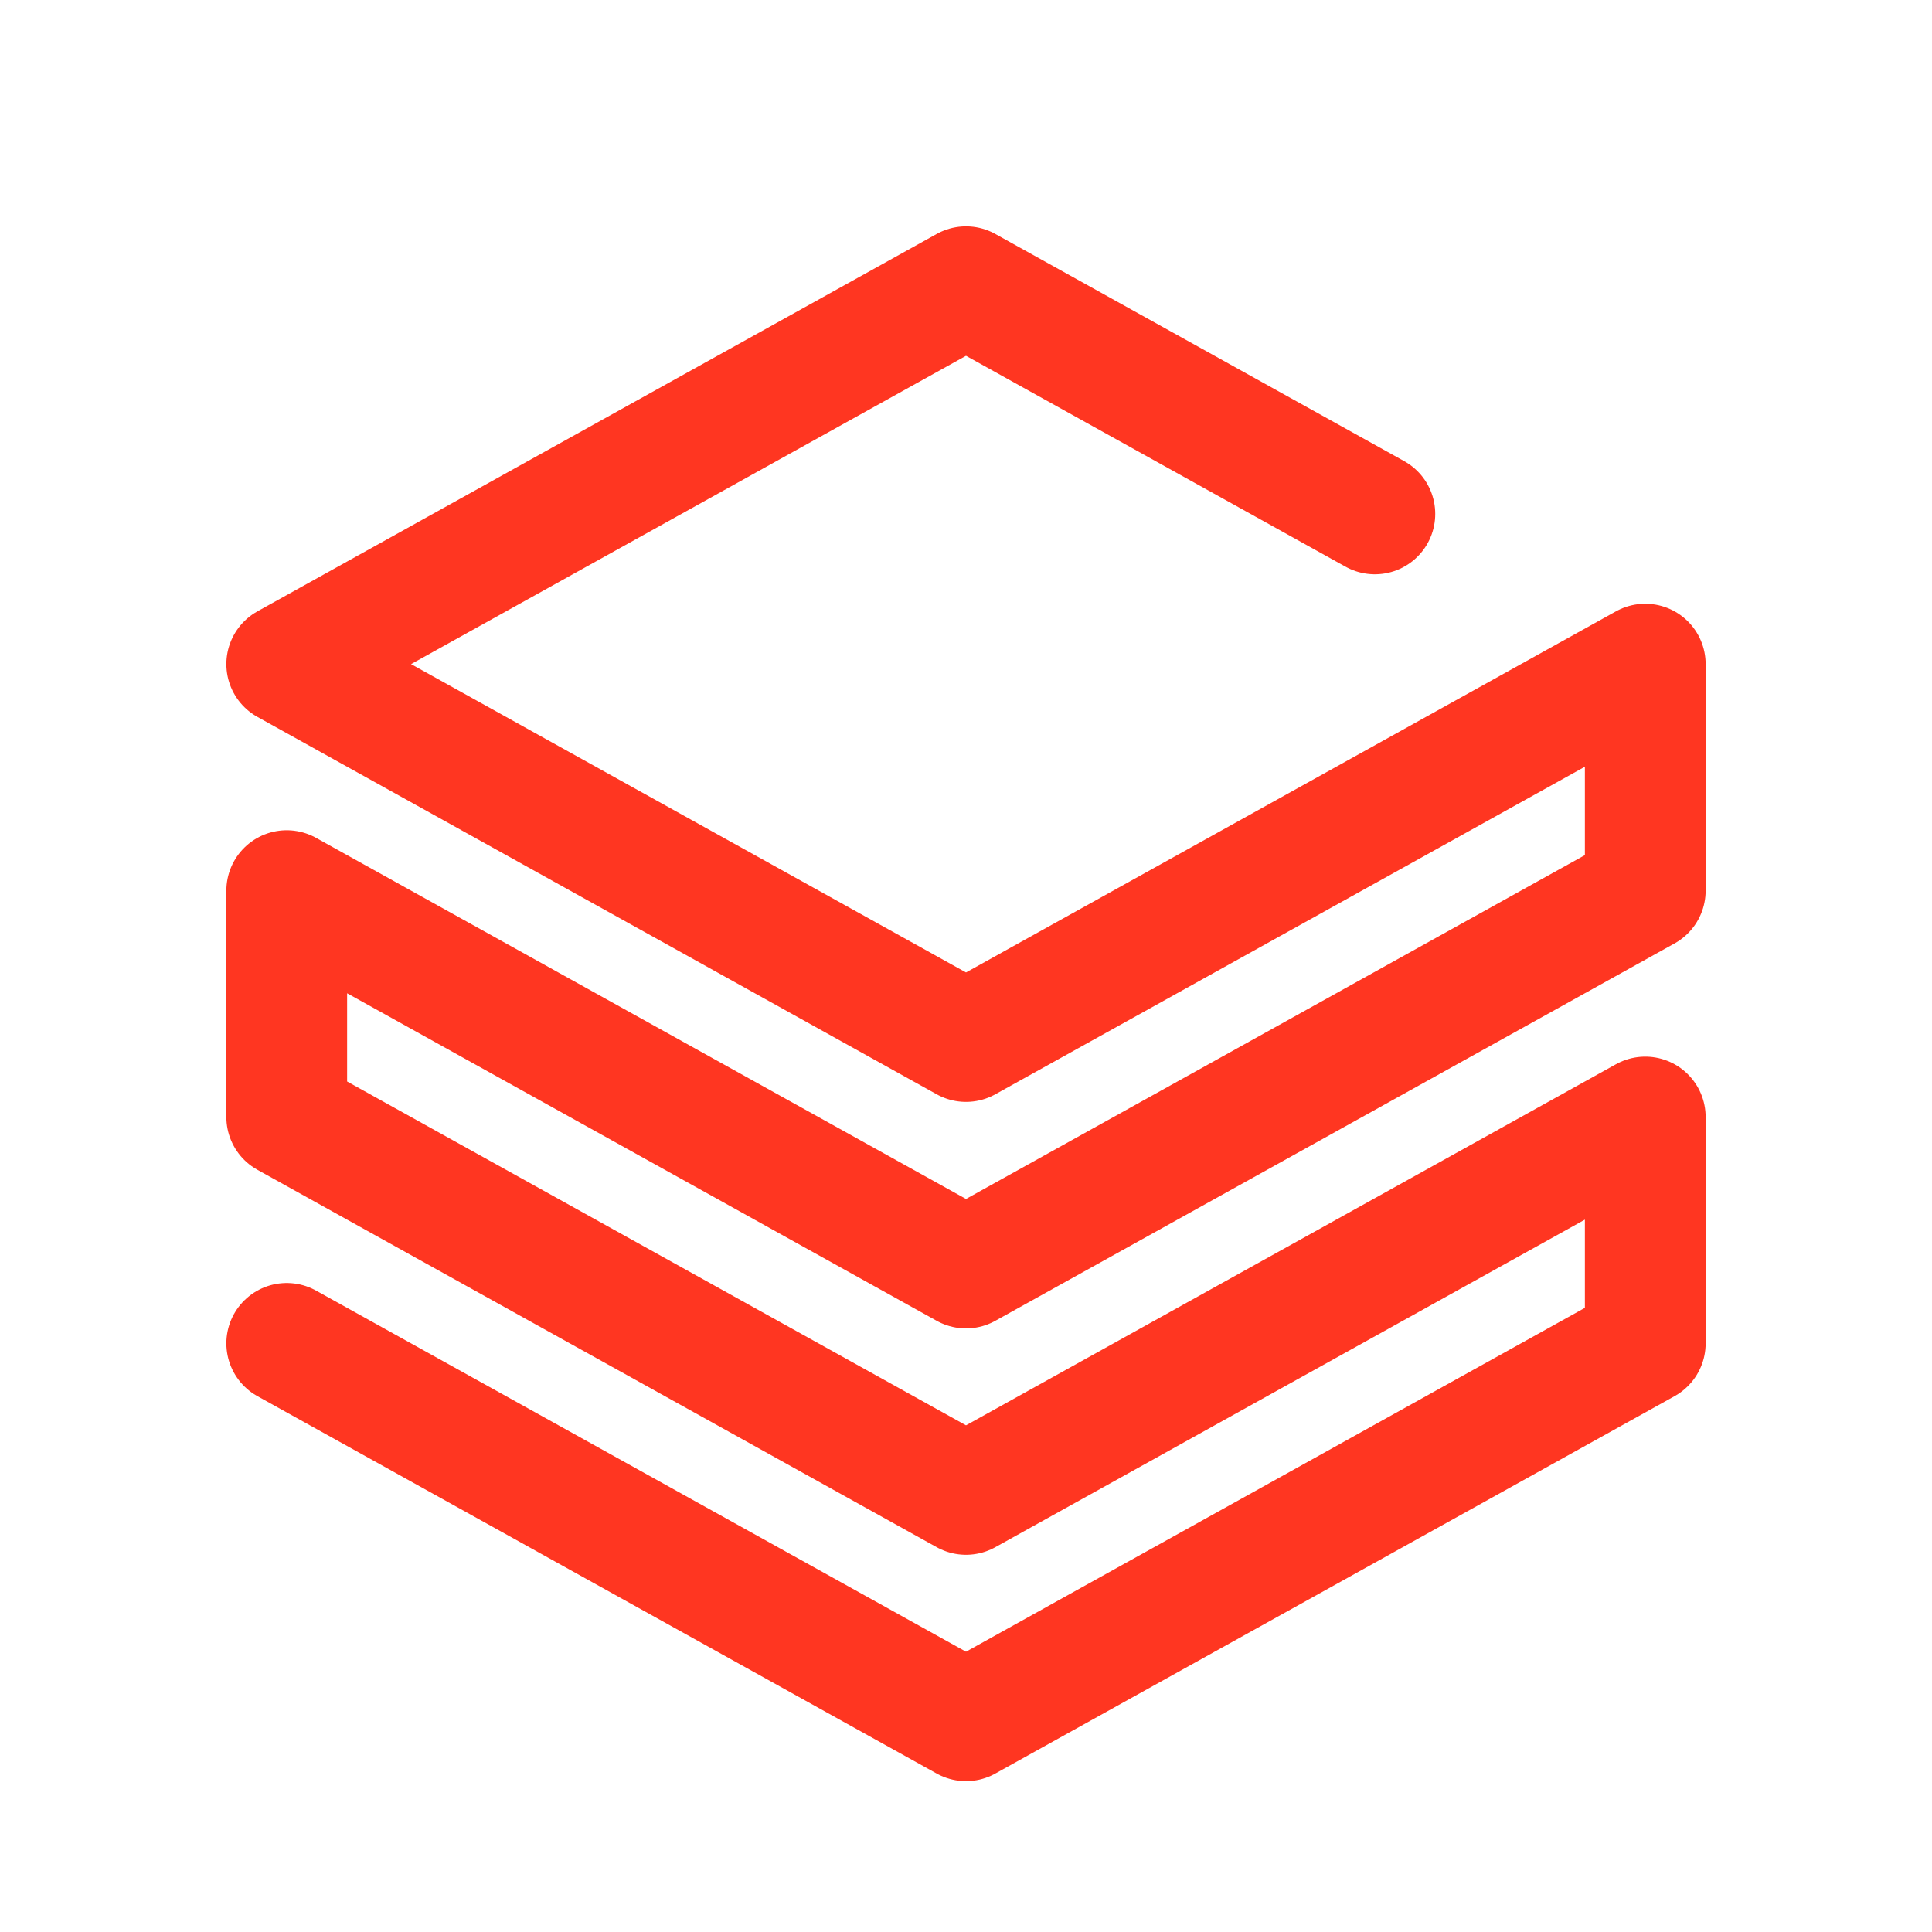 <svg xmlns="http://www.w3.org/2000/svg" viewBox="-0.75 -0.75 24 24" fill="none" stroke="#ff3621" stroke-linecap="round" stroke-linejoin="round" id="Brand-Databricks--Streamline-Tabler" height="24" width="24"><desc>Brand Databricks Streamline Icon: https://streamlinehq.com</desc><path d="m2.812 15.938 8.438 4.688 8.438 -4.688v-2.812l-8.438 4.688 -8.438 -4.688v-2.812l8.438 4.688 8.438 -4.688V7.5l-8.438 4.688 -8.438 -4.688 8.438 -4.688 5.079 2.822" stroke-width="1.5"></path></svg>